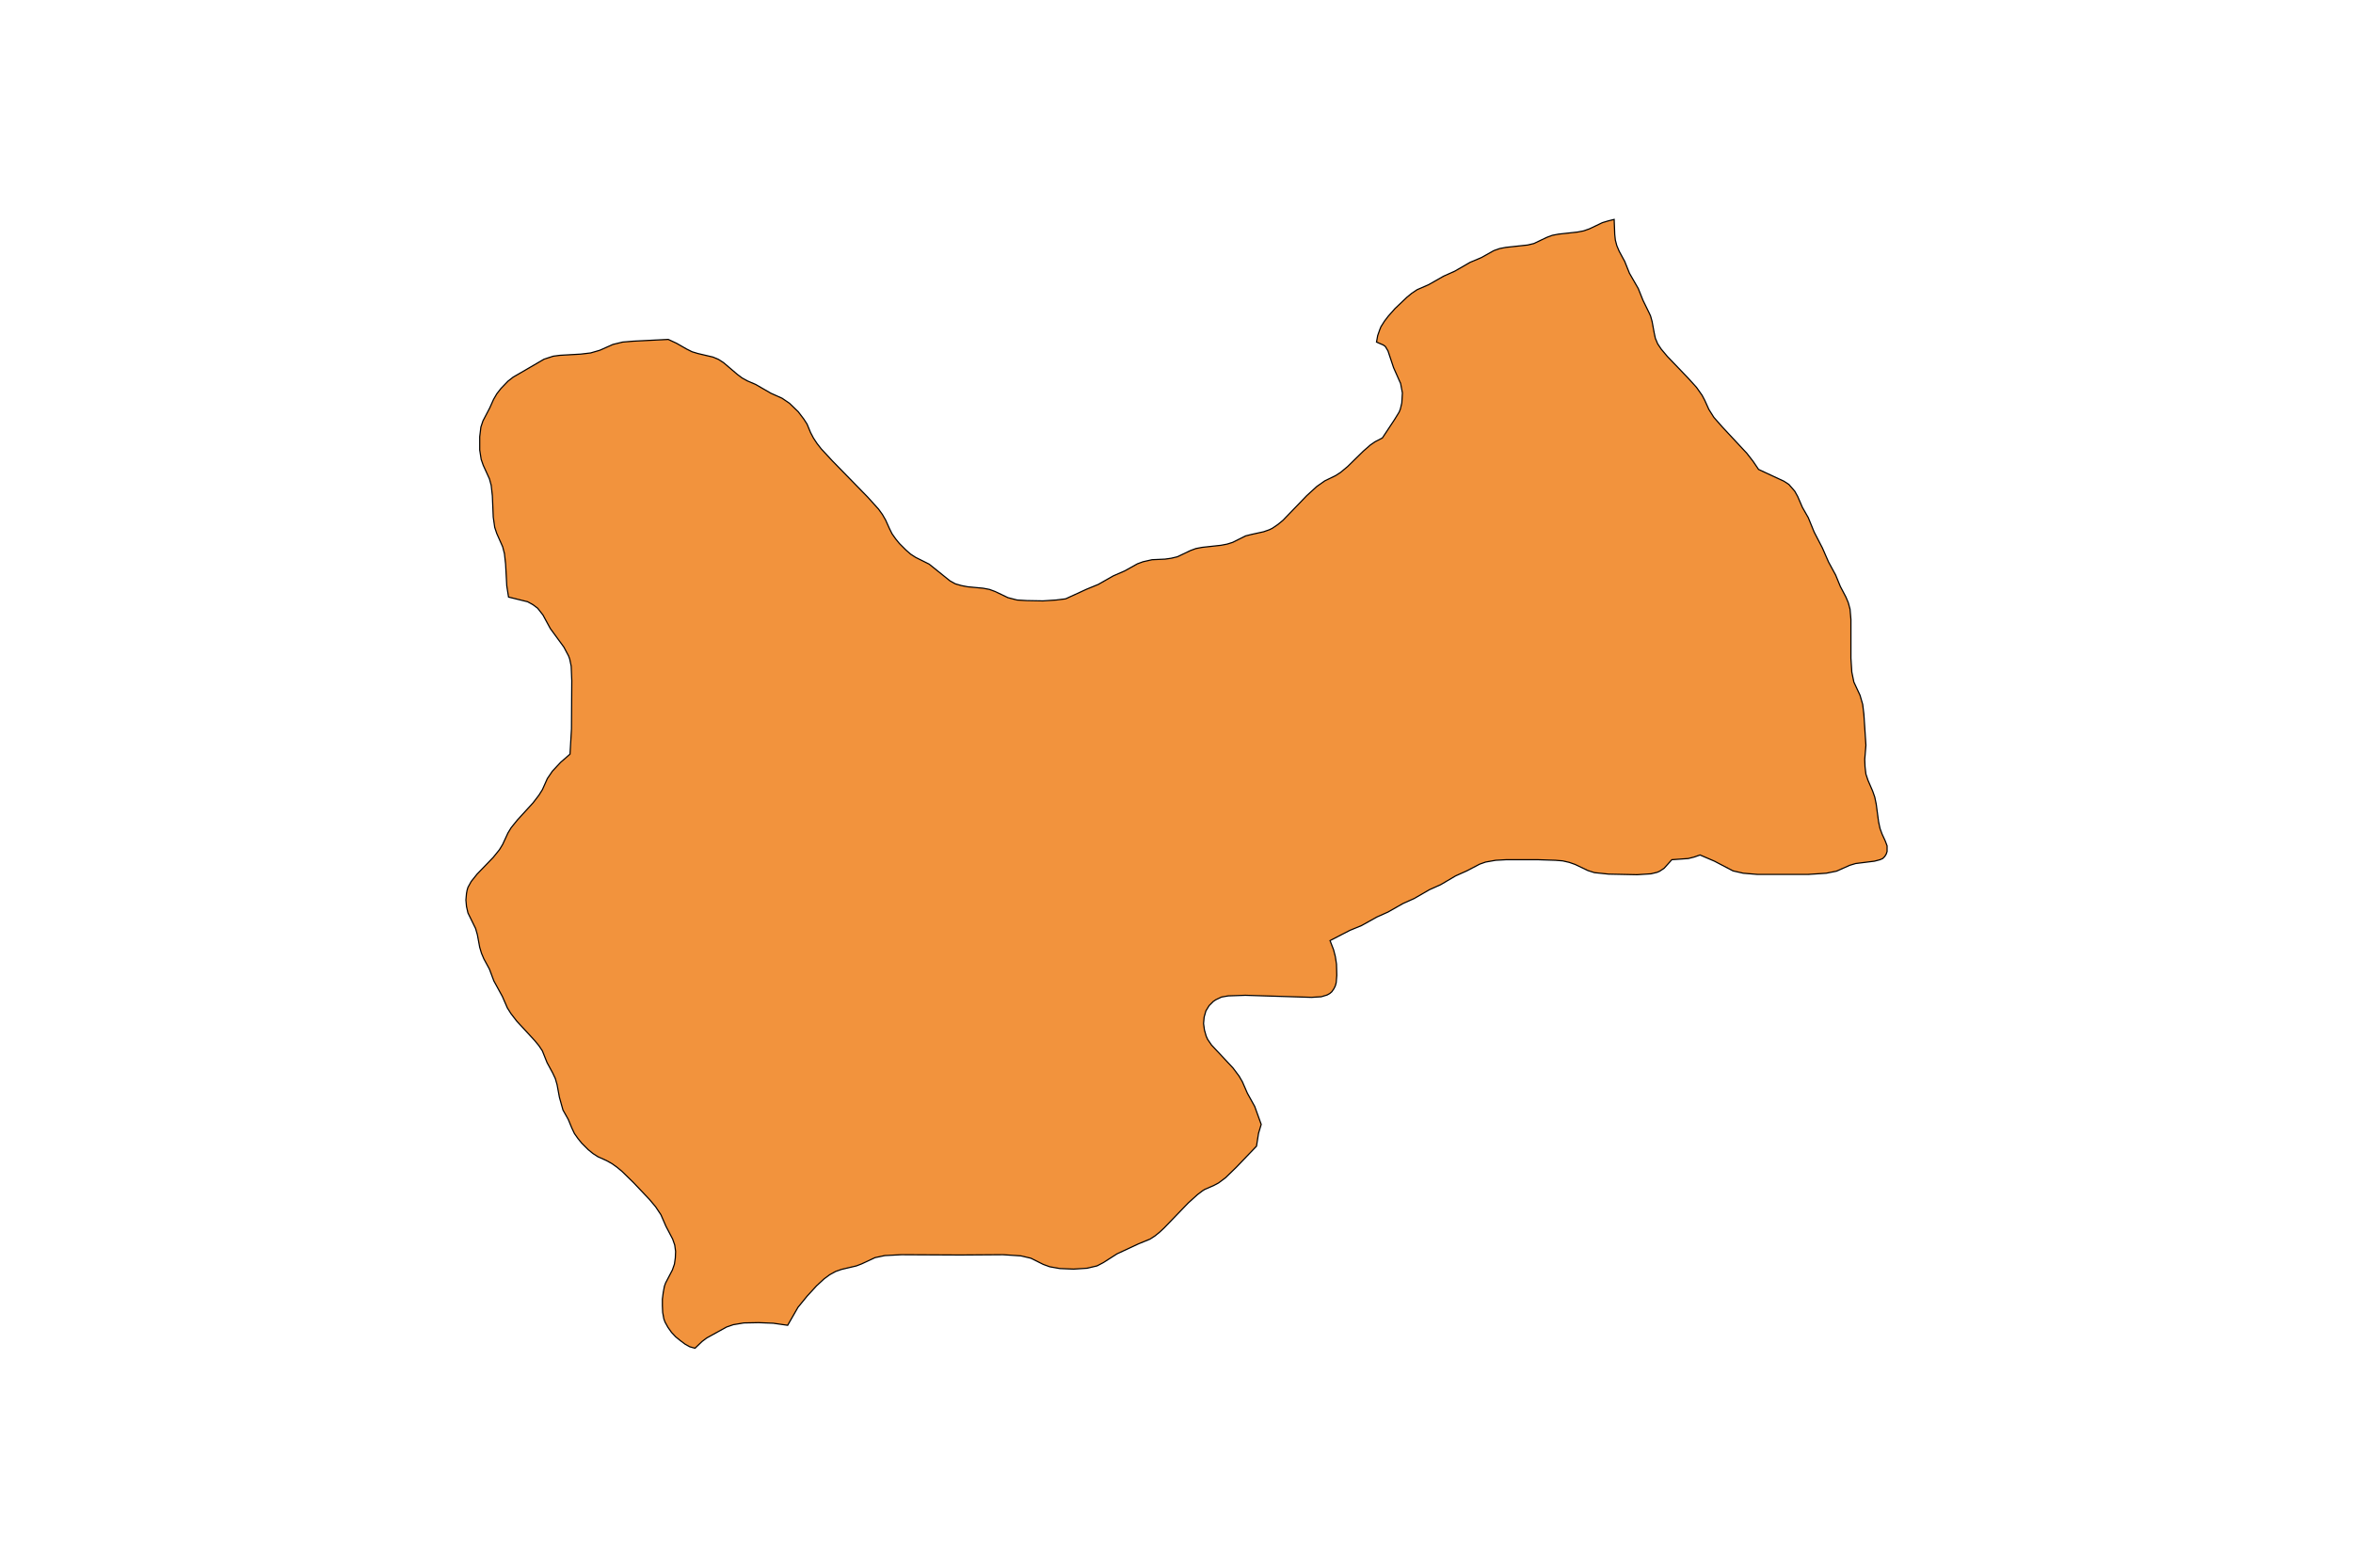 <?xml version="1.0" encoding="utf-8"?>
<!-- Generator: Adobe Illustrator 24.2.3, SVG Export Plug-In . SVG Version: 6.00 Build 0)  -->
<svg version="1.1" id="Layer_1" xmlns="http://www.w3.org/2000/svg" xmlns:xlink="http://www.w3.org/1999/xlink" x="0px" y="0px"
	 viewBox="0 0 800 533" style="enable-background:new 0 0 800 533;" xml:space="preserve">
<style type="text/css">
	.st0{fill:#F2933D;stroke:#000000;stroke-width:0.4;stroke-miterlimit:9;}
</style>
<polygon class="st0" points="641.6,287.6 641,286 639.9,283.6 639.2,281.7 638.7,279.4 637.9,273.4 637.4,271 636.7,269 
	635.1,265.3 634.4,263.2 634.1,260.7 634,258.2 634.4,253.4 633.7,242.8 633.3,239.5 632.4,236.4 630.3,231.9 629.6,228.5 
	629.3,223.8 629.3,210.6 629,207.1 628.4,204.9 627.6,203 625.7,199.4 624.1,195.5 621.7,191.1 619.6,186.3 616.8,180.9 614.8,176 
	612.8,172.5 611.2,168.8 610.2,167 608.2,164.7 606.5,163.6 597.9,159.6 596,156.8 593.9,154.1 585.6,145.2 582.7,141.9 581,139.2 
	579.6,136.1 578.7,134.4 576.8,131.7 573.9,128.5 566.9,121.2 564.8,118.7 563.6,116.9 562.8,115 562.4,113.1 561.7,109.3 
	561.2,107.5 560.8,106.6 558.6,102.1 557,98.1 554,92.9 552.4,88.9 550.5,85.4 549.7,83.5 549.2,81.6 549,79.7 548.8,74.6 
	546.8,75.1 544.8,75.7 540.4,77.8 538.4,78.5 536.3,78.9 529.9,79.6 527.8,80 525.9,80.7 521.5,82.8 519.4,83.3 512,84.1 
	509.9,84.5 507.9,85.2 503.6,87.6 499.8,89.2 494.6,92.2 490.8,93.9 485.7,96.8 481.8,98.5 480,99.7 478.3,101.1 474.3,104.9 
	472,107.5 470.7,109.2 469.5,111.1 469.1,112.1 468.4,114.1 468,116.3 470.3,117.3 471,117.8 471.9,119.3 473.8,125 476.2,130.4 
	476.8,133.6 476.6,137 476.1,139.1 475.7,140.1 474.1,142.7 470,148.9 467.5,150.2 465.9,151.3 463.5,153.4 458.2,158.6 
	455.8,160.6 454.1,161.7 450.4,163.5 447.7,165.4 444.3,168.5 436.2,176.9 434.5,178.3 432.6,179.6 431.6,180.1 429.6,180.8 
	425.5,181.7 423.5,182.2 419.1,184.4 417.2,185 415.1,185.4 408.7,186.1 406.6,186.5 404.7,187.2 400.3,189.3 398.2,189.8 
	396.1,190.1 391.7,190.3 388.6,191 386.7,191.7 382.4,194.1 378.5,195.8 373.4,198.7 369.5,200.3 362.3,203.6 359.1,204 
	354.6,204.3 349.1,204.2 345.8,204 342.7,203.2 338.3,201.1 336.4,200.4 334.3,200 329,199.5 326.9,199.1 324.8,198.5 323,197.5 
	315.9,191.8 311.3,189.5 309.6,188.4 308,187 305.8,184.8 304.5,183.2 303.3,181.5 302.4,179.7 301.1,176.8 300,174.9 298.7,173.1 
	295,169 283,156.7 279.2,152.6 277.8,150.8 276.6,149 275.6,147.1 274.4,144.2 273.3,142.5 271.4,140 268.4,137.1 265.9,135.4 
	262.1,133.7 256.9,130.7 254.1,129.5 252.3,128.5 250.7,127.3 246,123.3 244.3,122.2 242.4,121.4 237.3,120.2 235.3,119.6 
	233.5,118.7 230,116.7 227.2,115.4 215.3,116 211.7,116.3 208.4,117.1 203.9,119.1 200.8,120 197.4,120.4 190.4,120.8 188.1,121.1 
	185,122.1 177.1,126.7 174.5,128.2 172.7,129.6 170.3,132.1 168.9,133.9 167.8,135.8 166.5,138.7 164.2,143.1 163.5,145.2 
	163.1,148.5 163.1,153 163.6,156.2 164.3,158.2 166.4,162.8 167,165 167.4,168.6 167.7,175.8 168.2,179.3 168.9,181.4 170.9,185.9 
	171.5,188.2 171.9,191.8 172.3,199.2 172.9,203 179.4,204.6 181.2,205.6 182.8,206.8 184.6,209.1 187.1,213.7 191.7,220 193.3,223 
	193.7,224.1 194.2,226.5 194.4,231.4 194.3,247.8 193.8,256.4 190.6,259.2 187.8,262.2 186.1,264.7 184.4,268.5 183.2,270.4 
	181.2,273 175.9,278.8 173.8,281.4 172.7,283.2 170.9,287.1 169.8,288.9 167.7,291.5 162.2,297.2 160.2,299.7 159.1,301.7 
	158.8,302.7 158.6,303.8 158.4,306 158.6,308.2 159.1,310.4 161.7,315.7 162.3,317.8 163.1,322.1 163.7,324.1 164.5,326 
	166.4,329.5 167.9,333.5 170.8,338.8 172.5,342.7 173.7,344.6 175.7,347.2 181.8,353.8 183.2,355.5 184.4,357.3 186,361.3 
	187.9,364.8 188.8,366.7 189.4,368.8 190.2,373.1 191.4,377.4 193.2,380.6 194.4,383.5 195.3,385.4 196.5,387.1 197.8,388.7 
	200,390.9 201.6,392.2 203.3,393.3 206.2,394.6 208,395.6 209.7,396.8 211.4,398.2 215.4,402.1 220.8,407.8 222.9,410.3 224.7,413 
	226.4,416.9 228.7,421.3 229.4,423.3 229.7,425.5 229.6,427.7 229.3,429.8 228.6,431.8 226.3,436.2 225.9,437.3 225.5,439.4 
	225.2,441.7 225.2,443.9 225.3,446.2 225.7,448.4 226.1,449.5 227.1,451.3 228.3,453 229.7,454.5 231.3,455.8 232.9,457 
	234.5,457.9 236.3,458.4 238.7,456.1 240.3,454.9 247,451.2 249.3,450.4 252.9,449.8 257.9,449.7 262.9,449.9 267.8,450.6 
	271.3,444.5 274.4,440.7 277.6,437.2 280.2,434.8 282.1,433.4 284.1,432.3 286.1,431.6 291.2,430.4 293,429.7 297.5,427.6 
	300.8,426.9 306.5,426.6 326.5,426.7 341,426.6 347.1,427 350.5,427.8 354.7,429.9 356.9,430.7 360.3,431.3 365,431.5 369.6,431.2 
	373,430.4 375.1,429.3 379.8,426.3 387.1,422.9 391,421.3 392.7,420.2 394.3,418.9 395.8,417.5 404,409 407.1,406.2 408.8,404.9 
	409.6,404.4 412.6,403.1 414.3,402.2 416.7,400.4 420.4,396.8 427.2,389.7 427.9,385.3 428.8,382.3 426.6,376.2 424.1,371.7 
	422.4,367.8 421.3,365.9 419.2,363.1 411.9,355.3 410.6,353.4 410.1,352.3 409.5,350.2 409.2,348 409.4,345.8 410,343.7 
	411.1,341.9 412.5,340.5 413.4,339.9 415.3,339 417.6,338.6 423.4,338.4 445.9,339.1 449.2,338.9 451.2,338.3 452.1,337.8 
	452.8,337.2 453.5,336.2 454,335.2 454.3,334.1 454.5,331.6 454.4,327.8 454,325.2 453.4,322.9 452.2,319.8 459,316.3 462.9,314.7 
	468.1,311.8 471.9,310.1 477,307.2 480.8,305.5 486,302.5 489.8,300.8 494.9,297.8 498.7,296.1 503.1,293.8 505.1,293.1 
	508.5,292.5 512.1,292.3 522.9,292.3 528.9,292.5 531.3,292.7 533.5,293.2 535.5,293.9 539.9,296 542.1,296.7 546.9,297.2 
	556.6,297.4 561.3,297.1 563.4,296.6 564.3,296.2 565.8,295.2 568.4,292.3 574,291.9 576,291.4 578,290.7 582.9,292.8 589.2,296.1 
	592.7,296.9 597.5,297.3 614.8,297.3 620.9,296.9 624.4,296.2 628.9,294.2 630.9,293.6 637.3,292.8 639.2,292.3 640.1,291.9 
	640.8,291.2 641.3,290.4 641.6,289.5 "/>
</svg>
